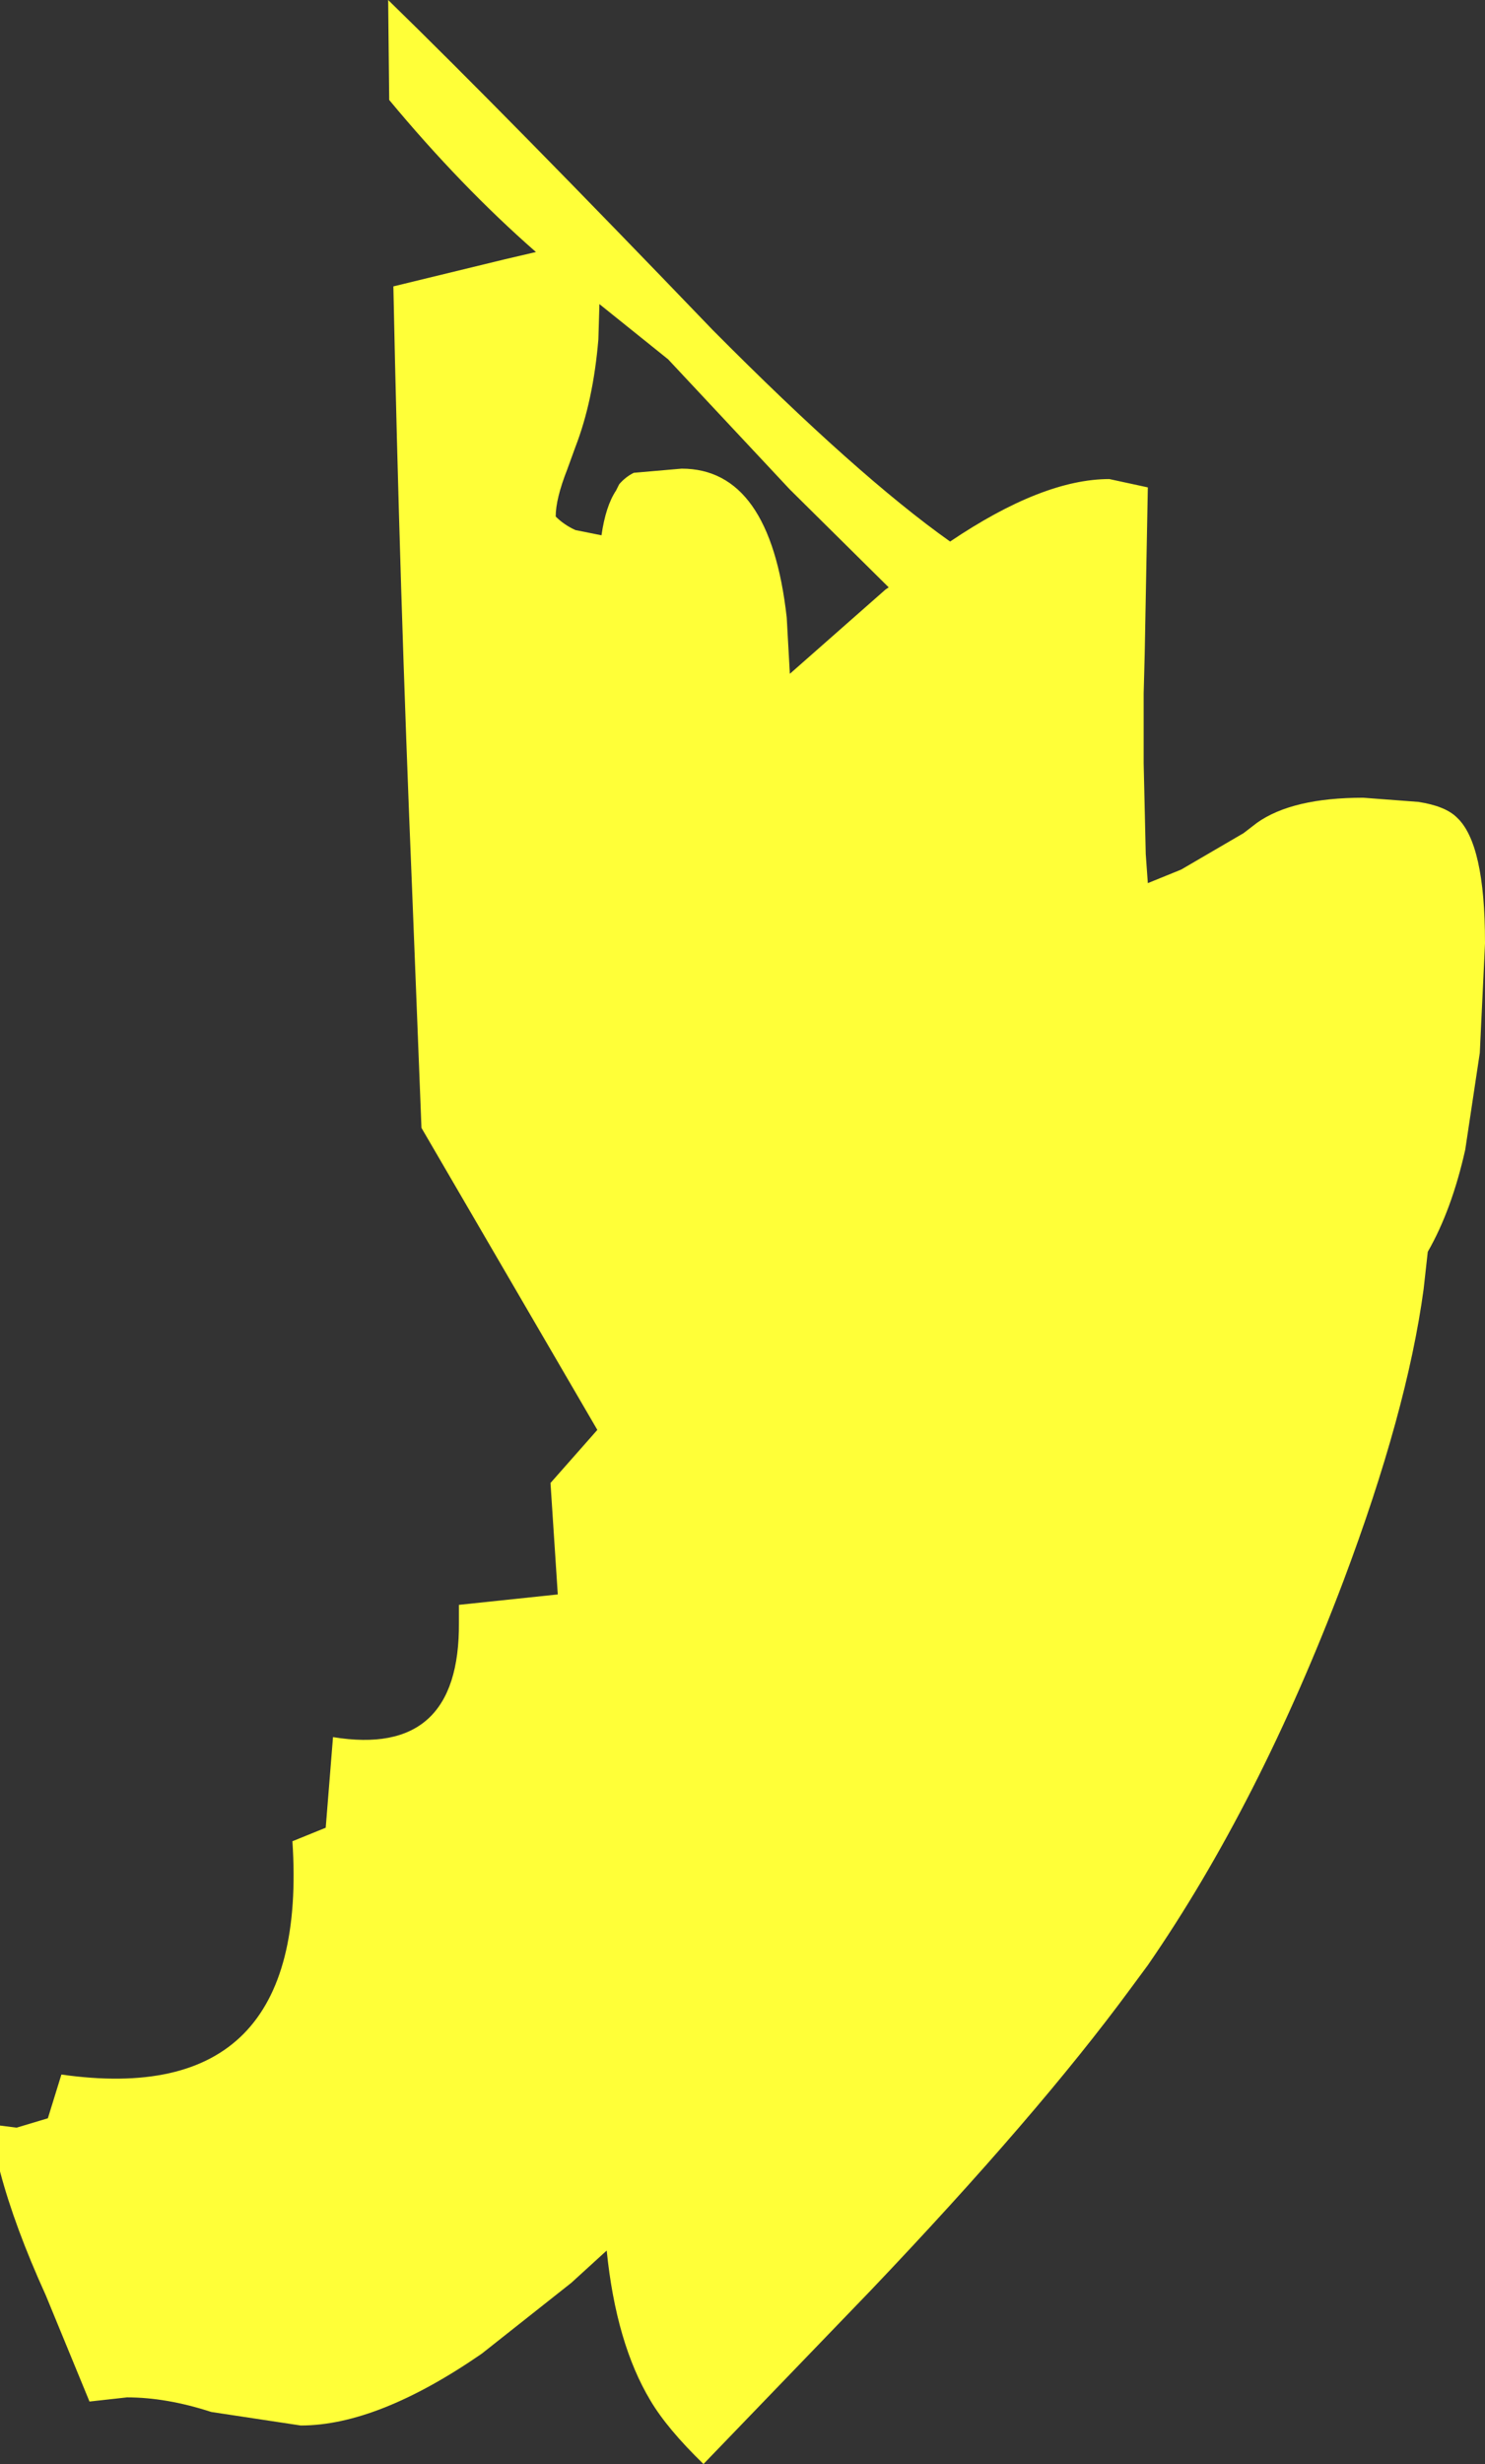 <?xml version="1.0" encoding="UTF-8" standalone="no"?>
<svg xmlns:xlink="http://www.w3.org/1999/xlink" height="118.3px" width="71.35px" xmlns="http://www.w3.org/2000/svg">
  <rect width="100%" height="100%" fill="#333333" stroke="none"/>
  <g transform="matrix(1.0, 0.0, 0.0, 1.0, -30.35, -5.0)">
    <path d="M85.5 28.4 L85.35 36.4 85.3 38.3 85.3 41.65 85.4 46.0 85.5 47.4 87.1 46.75 90.1 45.0 90.75 44.5 Q92.45 43.3 95.85 43.3 L98.5 43.5 Q99.8 43.7 100.35 44.25 101.7 45.5 101.7 50.25 L101.7 50.3 101.45 55.55 100.75 60.2 Q100.1 63.1 98.95 65.1 L98.75 66.9 Q97.95 72.8 94.9 80.9 90.85 91.6 85.5 99.35 L84.65 100.5 Q80.2 106.55 72.2 114.95 L64.15 123.3 Q62.4 121.6 61.6 120.25 59.95 117.5 59.5 113.05 L57.8 114.6 53.5 118.0 Q48.5 121.45 44.8 121.45 L40.5 120.8 Q38.35 120.1 36.45 120.1 L34.65 120.3 32.55 115.2 Q31.05 111.9 30.35 109.25 L30.35 107.05 31.15 107.15 32.65 106.7 33.3 104.6 Q45.25 106.3 44.4 93.4 L46.0 92.75 46.35 88.4 Q52.45 89.4 52.4 82.9 L52.4 82.05 57.15 81.55 56.8 76.2 59.05 73.65 50.6 59.15 50.15 47.7 Q49.55 33.25 49.25 18.75 L54.6 17.45 56.1 17.1 Q52.5 13.95 49.05 9.8 L49.0 5.0 Q54.7 10.55 64.6 20.85 71.55 27.85 76.0 31.0 80.45 28.0 83.65 28.0 L85.5 28.4 M59.1 21.3 Q58.85 24.25 58.0 26.45 L57.6 27.55 Q57.05 28.95 57.05 29.8 57.45 30.2 58.0 30.45 L59.25 30.7 Q59.45 29.3 59.95 28.55 L60.1 28.25 Q60.4 27.9 60.8 27.7 L63.1 27.5 Q67.35 27.5 68.15 34.65 L68.3 37.35 72.9 33.3 73.05 33.2 68.3 28.5 62.45 22.25 59.15 19.6 59.1 21.3" fill="#ffff38" fill-rule="evenodd" stroke="none"/>
  </g>
</svg>
